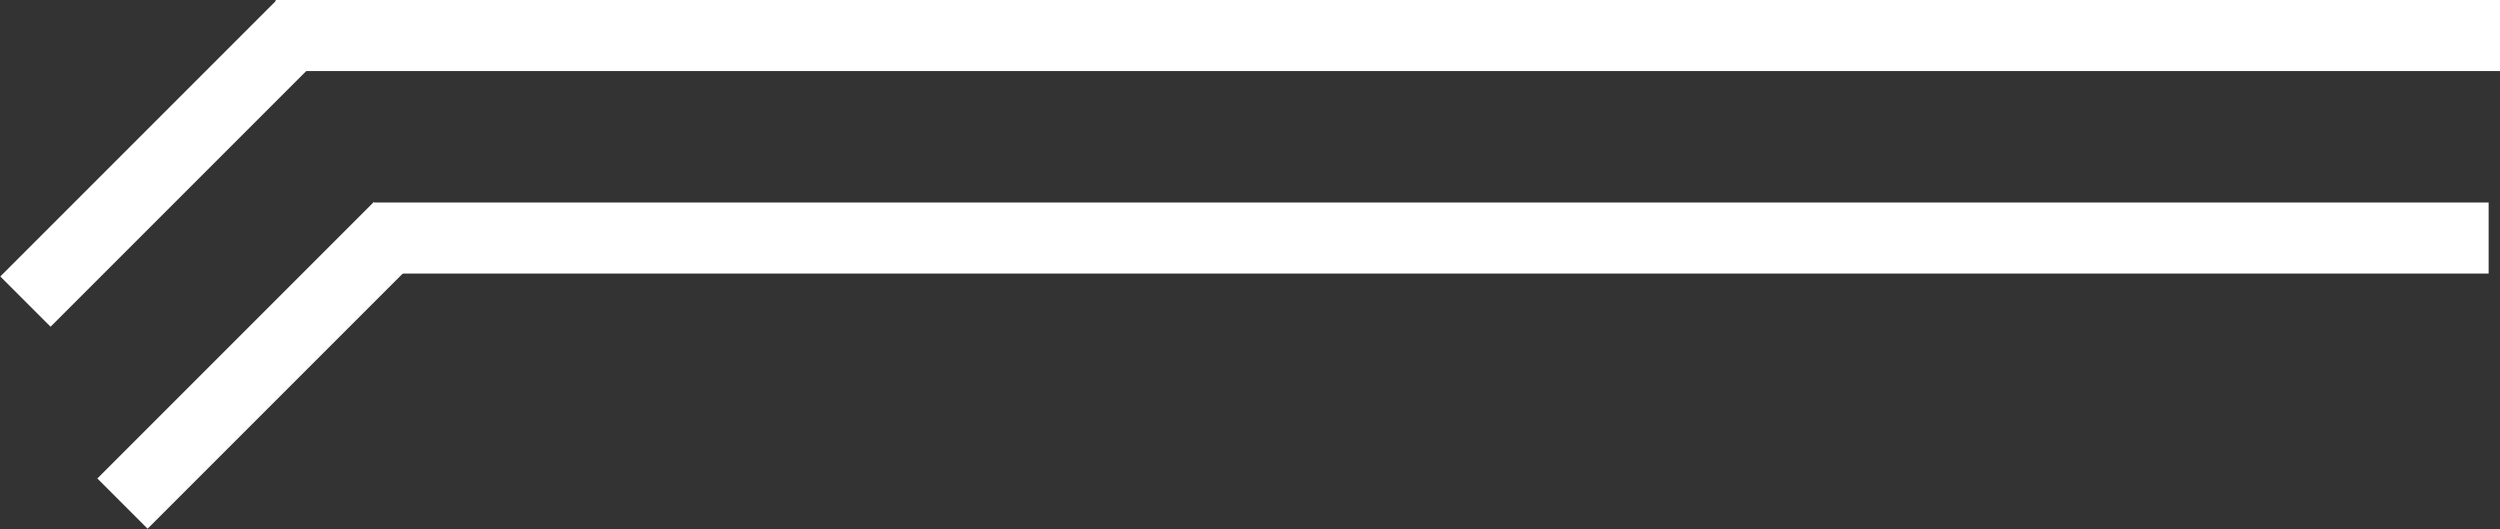 <?xml version="1.0" encoding="UTF-8"?>
<svg id="Layer_1" data-name="Layer 1" xmlns="http://www.w3.org/2000/svg" viewBox="0 0 70.37 14.89">
  <rect x="0" y="0" width="70.37" height="14.89" fill="#333333" stroke="none"/>
  <defs>
    <style>
      .cls-1 {
        fill: #fff;
        stroke-width: 0px;
      }
    </style>
  </defs>
  <rect class="cls-1" x="7.76" width="62.61" height="2"/>
  <rect class="cls-1" x="-.9" y="3.6" width="11" height="2" transform="translate(-1.9 4.6) rotate(-45)"/>
  <rect class="cls-1" x="10.51" y="5.7" width="59.54" height="2"/>
  <rect class="cls-1" x="1.84" y="9.29" width="11" height="2" transform="translate(-5.13 8.2) rotate(-45)"/>
</svg>